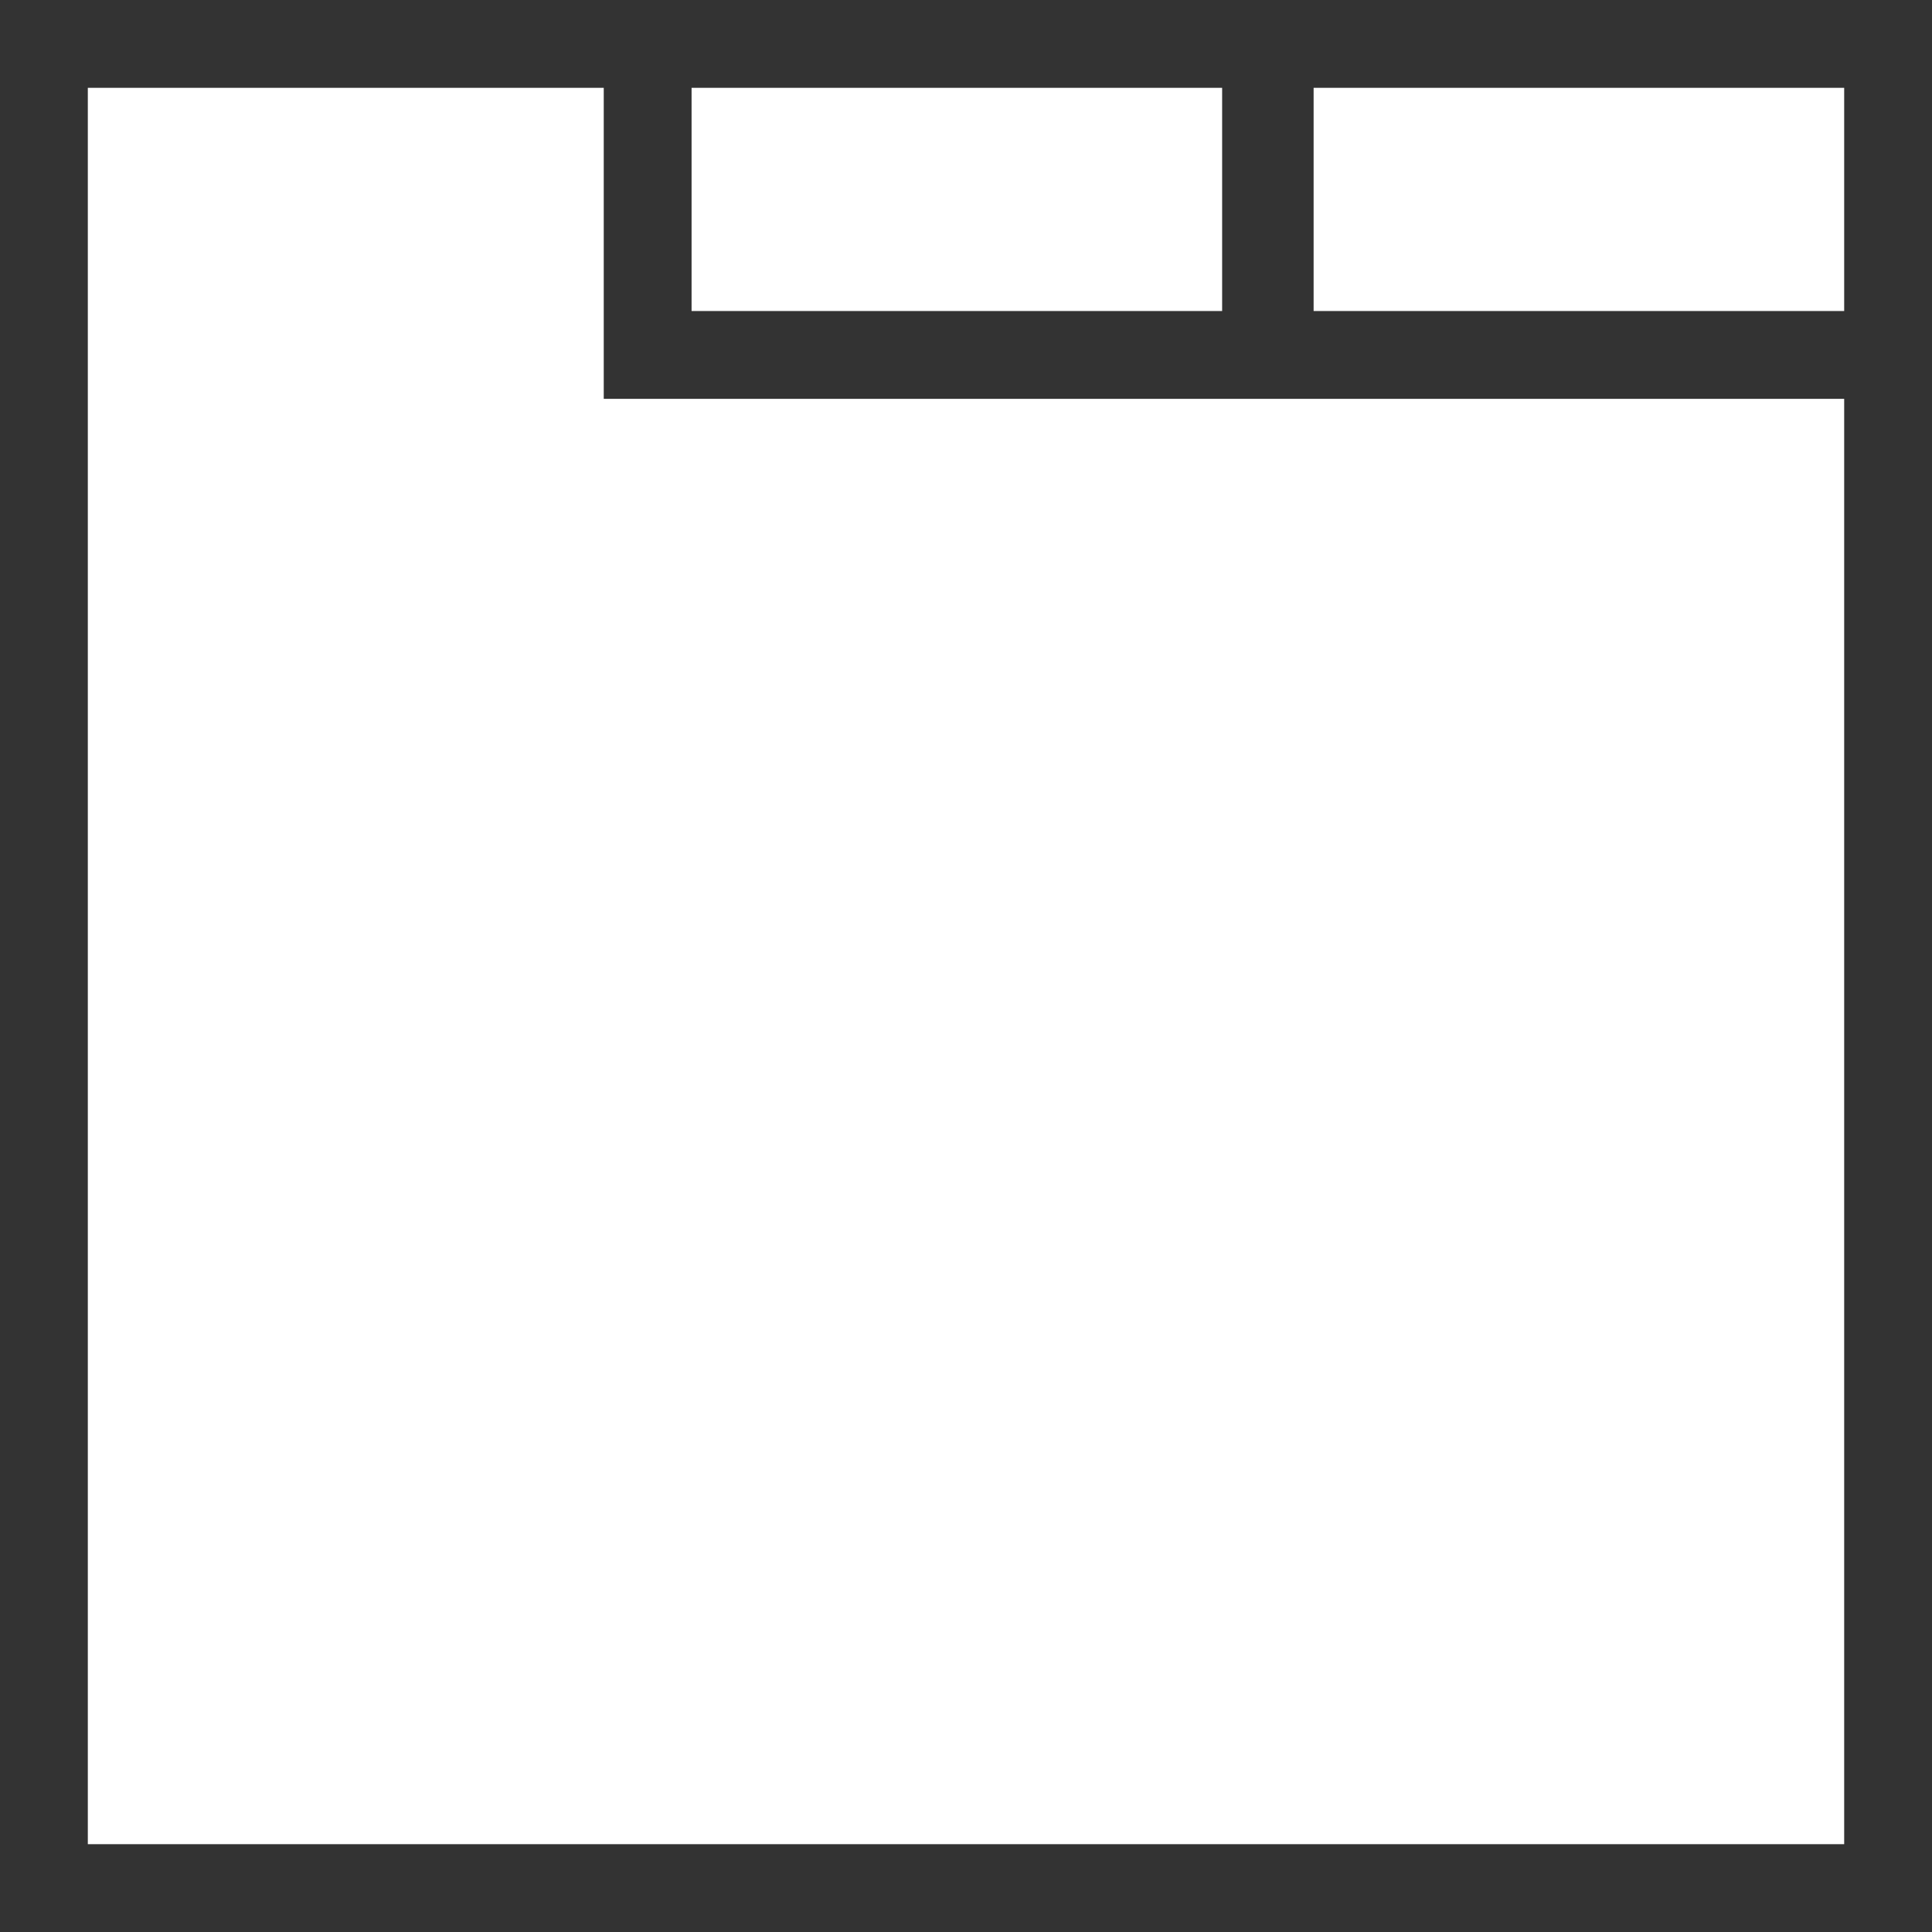 <?xml version="1.0" encoding="UTF-8" standalone="no"?>
<!-- Created with Inkscape (http://www.inkscape.org/) -->

<svg
   xmlns:dc="http://purl.org/dc/elements/1.1/"
   xmlns:cc="http://creativecommons.org/ns#"
   xmlns:rdf="http://www.w3.org/1999/02/22-rdf-syntax-ns#"
   xmlns:svg="http://www.w3.org/2000/svg"
   xmlns="http://www.w3.org/2000/svg"
   xmlns:sodipodi="http://sodipodi.sourceforge.net/DTD/sodipodi-0.dtd"
   xmlns:inkscape="http://www.inkscape.org/namespaces/inkscape"
   width="74.507mm"
   height="74.507mm"
   viewBox="0 0 264 264"
   id="svg2"
   version="1.1"
   inkscape:version="0.91 r13725"
   sodipodi:docname="tab.svg">
  <defs
     id="defs4" />
  <sodipodi:namedview
     id="base"
     pagecolor="#ffffff"
     bordercolor="#666666"
     borderopacity="1.0"
     inkscape:pageopacity="0.0"
     inkscape:pageshadow="2"
     inkscape:zoom="0.36741823"
     inkscape:cx="384.0386"
     inkscape:cy="-503.12234"
     inkscape:document-units="px"
     inkscape:current-layer="layer1"
     showgrid="false"
     showguides="false"
     inkscape:window-width="968"
     inkscape:window-height="1162"
     inkscape:window-x="150"
     inkscape:window-y="0"
     inkscape:window-maximized="0"
     fit-margin-top="0"
     fit-margin-left="0"
     fit-margin-right="0"
     fit-margin-bottom="0" />
  <g
     inkscape:label="Layer 1"
     inkscape:groupmode="layer"
     id="layer1"
     transform="translate(-119.911,-86.619)">
    <path
       style="color:#000000;font-style:normal;font-variant:normal;font-weight:normal;font-stretch:normal;font-size:medium;line-height:normal;font-family:sans-serif;text-indent:0;text-align:start;text-decoration:none;text-decoration-line:none;text-decoration-style:solid;text-decoration-color:#000000;letter-spacing:normal;word-spacing:normal;text-transform:none;direction:ltr;block-progression:tb;writing-mode:lr-tb;baseline-shift:baseline;text-anchor:start;white-space:normal;clip-rule:nonzero;display:inline;overflow:visible;visibility:visible;opacity:1;isolation:auto;mix-blend-mode:normal;color-interpolation:sRGB;color-interpolation-filters:linearRGB;solid-color:#000000;solid-opacity:1;fill:#333333;fill-opacity:1;fill-rule:nonzero;stroke:none;stroke-width:12;stroke-linecap:butt;stroke-linejoin:miter;stroke-miterlimit:4;stroke-dasharray:none;stroke-dashoffset:0;stroke-opacity:1;color-rendering:auto;image-rendering:auto;shape-rendering:auto;text-rendering:auto;enable-background:accumulate"
       d="M 0 0 L 0 6 L 0 264 L 264 264 L 264 0 L 179.5 0 L 167 0 L 82.5 0 L 0 0 z M 12 12 L 82.5 12 L 82.5 54.5 L 167 54.5 L 179.5 54.5 L 252 54.5 L 252 252 L 12 252 L 12 12 z M 94.5 12 L 167 12 L 167 42.5 L 94.5 42.5 L 94.5 12 z M 179.5 12 L 252 12 L 252 42.5 L 179.5 42.5 L 179.5 12 z "
       transform="translate(119.911,86.619)"
       id="rect5750" />
  </g>
</svg>
